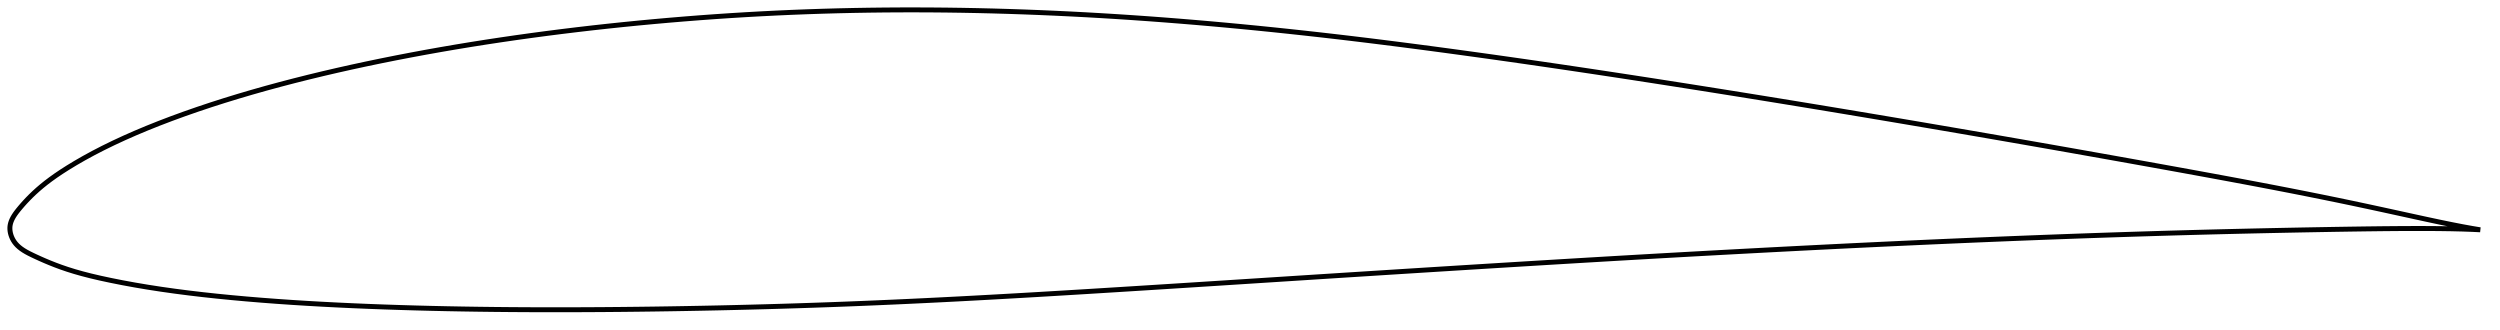 <?xml version="1.0" encoding="utf-8" ?>
<svg baseProfile="full" height="133.379" version="1.1" width="1011.918" xmlns="http://www.w3.org/2000/svg" xmlns:ev="http://www.w3.org/2001/xml-events" xmlns:xlink="http://www.w3.org/1999/xlink"><defs /><polygon fill="none" points="1003.918,93.011 1000.778,92.488 996.754,91.76 992.283,90.889 987.374,89.88 982.046,88.744 976.359,87.504 970.412,86.202 964.319,84.873 958.174,83.546 952.022,82.239 945.861,80.955 939.674,79.691 933.452,78.442 927.189,77.206 920.891,75.984 914.561,74.773 908.206,73.573 901.828,72.382 895.432,71.199 889.017,70.022 882.587,68.85 876.143,67.682 869.687,66.518 863.223,65.357 856.754,64.199 850.283,63.045 843.812,61.895 837.343,60.749 830.876,59.608 824.411,58.473 817.946,57.343 811.481,56.217 805.014,55.096 798.544,53.979 792.072,52.866 785.597,51.758 779.122,50.653 772.646,49.553 766.17,48.457 759.697,47.367 753.224,46.282 746.753,45.202 740.284,44.127 733.815,43.059 727.346,41.996 720.877,40.939 714.407,39.887 707.937,38.841 701.466,37.801 694.996,36.767 688.527,35.739 682.06,34.718 675.595,33.704 669.134,32.697 662.677,31.699 656.224,30.709 649.774,29.728 643.326,28.756 636.881,27.794 630.438,26.841 623.995,25.899 617.554,24.967 611.115,24.045 604.678,23.135 598.245,22.237 591.817,21.351 585.397,20.478 578.984,19.62 572.58,18.777 566.187,17.95 559.802,17.142 553.427,16.351 547.061,15.581 540.702,14.83 534.349,14.101 528.001,13.392 521.657,12.706 515.317,12.041 508.98,11.399 502.646,10.78 496.315,10.185 489.988,9.614 483.664,9.068 477.344,8.547 471.028,8.051 464.715,7.582 458.407,7.14 452.103,6.725 445.803,6.338 439.506,5.979 433.214,5.649 426.925,5.347 420.64,5.075 414.359,4.833 408.081,4.621 401.806,4.439 395.534,4.288 389.265,4.169 382.998,4.08 376.735,4.024 370.475,4.0 364.219,4.008 357.967,4.049 351.719,4.123 345.477,4.23 339.24,4.371 333.008,4.545 326.782,4.754 320.56,4.996 314.341,5.274 308.123,5.587 301.906,5.935 295.688,6.318 289.468,6.736 283.247,7.188 277.024,7.674 270.801,8.194 264.579,8.747 258.361,9.332 252.146,9.952 245.939,10.604 239.738,11.29 233.547,12.01 227.366,12.763 221.197,13.551 215.04,14.372 208.897,15.229 202.767,16.122 196.653,17.05 190.554,18.016 184.47,19.019 178.402,20.06 172.351,21.14 166.318,22.26 160.305,23.419 154.314,24.619 148.347,25.859 142.406,27.141 136.497,28.466 130.622,29.834 124.786,31.247 118.994,32.704 113.251,34.205 107.561,35.753 101.925,37.349 96.343,38.995 90.813,40.692 85.334,42.446 79.918,44.255 74.587,46.116 69.373,48.019 64.314,49.951 59.44,51.9 54.759,53.865 50.258,55.851 45.912,57.867 41.702,59.926 37.661,62.013 33.886,64.075 30.473,66.043 27.462,67.871 24.832,69.553 22.52,71.116 20.459,72.59 18.597,74.002 16.891,75.373 15.311,76.722 13.839,78.057 12.474,79.368 11.229,80.631 10.11,81.825 9.114,82.936 8.231,83.962 7.448,84.906 6.76,85.78 6.165,86.595 5.654,87.367 5.22,88.105 4.857,88.818 4.56,89.514 4.326,90.199 4.155,90.88 4.045,91.561 4.0,92.249 4.017,92.946 4.093,93.652 4.228,94.366 4.423,95.087 4.68,95.814 5.001,96.544 5.392,97.271 5.857,97.988 6.401,98.688 7.032,99.369 7.758,100.035 8.587,100.687 9.53,101.33 10.598,101.969 11.803,102.613 13.151,103.277 14.646,103.981 16.298,104.734 18.123,105.535 20.134,106.378 22.337,107.251 24.733,108.139 27.332,109.027 30.167,109.911 33.282,110.794 36.731,111.682 40.571,112.582 44.844,113.498 49.538,114.432 54.58,115.357 59.855,116.246 65.258,117.08 70.742,117.855 76.317,118.576 82,119.249 87.799,119.876 93.71,120.46 99.719,121.005 105.8,121.509 111.932,121.974 118.098,122.399 124.289,122.788 130.5,123.142 136.733,123.464 142.991,123.755 149.273,124.018 155.58,124.254 161.909,124.465 168.257,124.651 174.621,124.815 180.997,124.956 187.382,125.075 193.775,125.173 200.176,125.252 206.584,125.311 213.001,125.351 219.425,125.374 225.859,125.379 232.302,125.368 238.753,125.342 245.212,125.3 251.677,125.245 258.148,125.176 264.623,125.093 271.1,124.997 277.579,124.887 284.058,124.765 290.537,124.63 297.014,124.482 303.488,124.321 309.959,124.148 316.427,123.962 322.891,123.762 329.352,123.548 335.812,123.321 342.27,123.079 348.73,122.823 355.191,122.553 361.656,122.27 368.125,121.974 374.6,121.665 381.082,121.344 387.571,121.012 394.067,120.668 400.572,120.314 407.085,119.951 413.606,119.579 420.136,119.199 426.674,118.811 433.22,118.417 439.774,118.018 446.334,117.614 452.902,117.206 459.476,116.795 466.054,116.38 472.638,115.963 479.225,115.543 485.815,115.122 492.408,114.7 499.002,114.276 505.597,113.852 512.192,113.428 518.786,113.004 525.379,112.58 531.971,112.157 538.561,111.735 545.15,111.313 551.738,110.893 558.324,110.474 564.91,110.057 571.496,109.641 578.081,109.227 584.666,108.814 591.251,108.404 597.835,107.995 604.418,107.588 610.999,107.183 617.578,106.78 624.154,106.379 630.728,105.982 637.298,105.587 643.866,105.196 650.432,104.809 656.995,104.425 663.557,104.045 670.118,103.67 676.678,103.299 683.239,102.931 689.8,102.568 696.362,102.209 702.923,101.854 709.485,101.503 716.046,101.156 722.606,100.814 729.165,100.476 735.722,100.143 742.277,99.814 748.83,99.491 755.381,99.174 761.931,98.861 768.479,98.555 775.026,98.254 781.572,97.959 788.118,97.67 794.663,97.387 801.207,97.11 807.75,96.839 814.293,96.574 820.834,96.316 827.374,96.065 833.912,95.82 840.449,95.582 846.983,95.352 853.516,95.129 860.045,94.914 866.573,94.707 873.098,94.507 879.621,94.316 886.143,94.133 892.665,93.959 899.187,93.793 905.711,93.636 912.235,93.486 918.759,93.343 925.283,93.208 931.803,93.08 938.312,92.96 944.796,92.847 951.237,92.744 957.613,92.652 963.89,92.575 970.026,92.519 975.975,92.489 981.682,92.489 987.072,92.524 992.073,92.597 996.637,92.707 1000.735,92.856 1003.918,93.011" stroke="black" stroke-width="2.0" /></svg>
